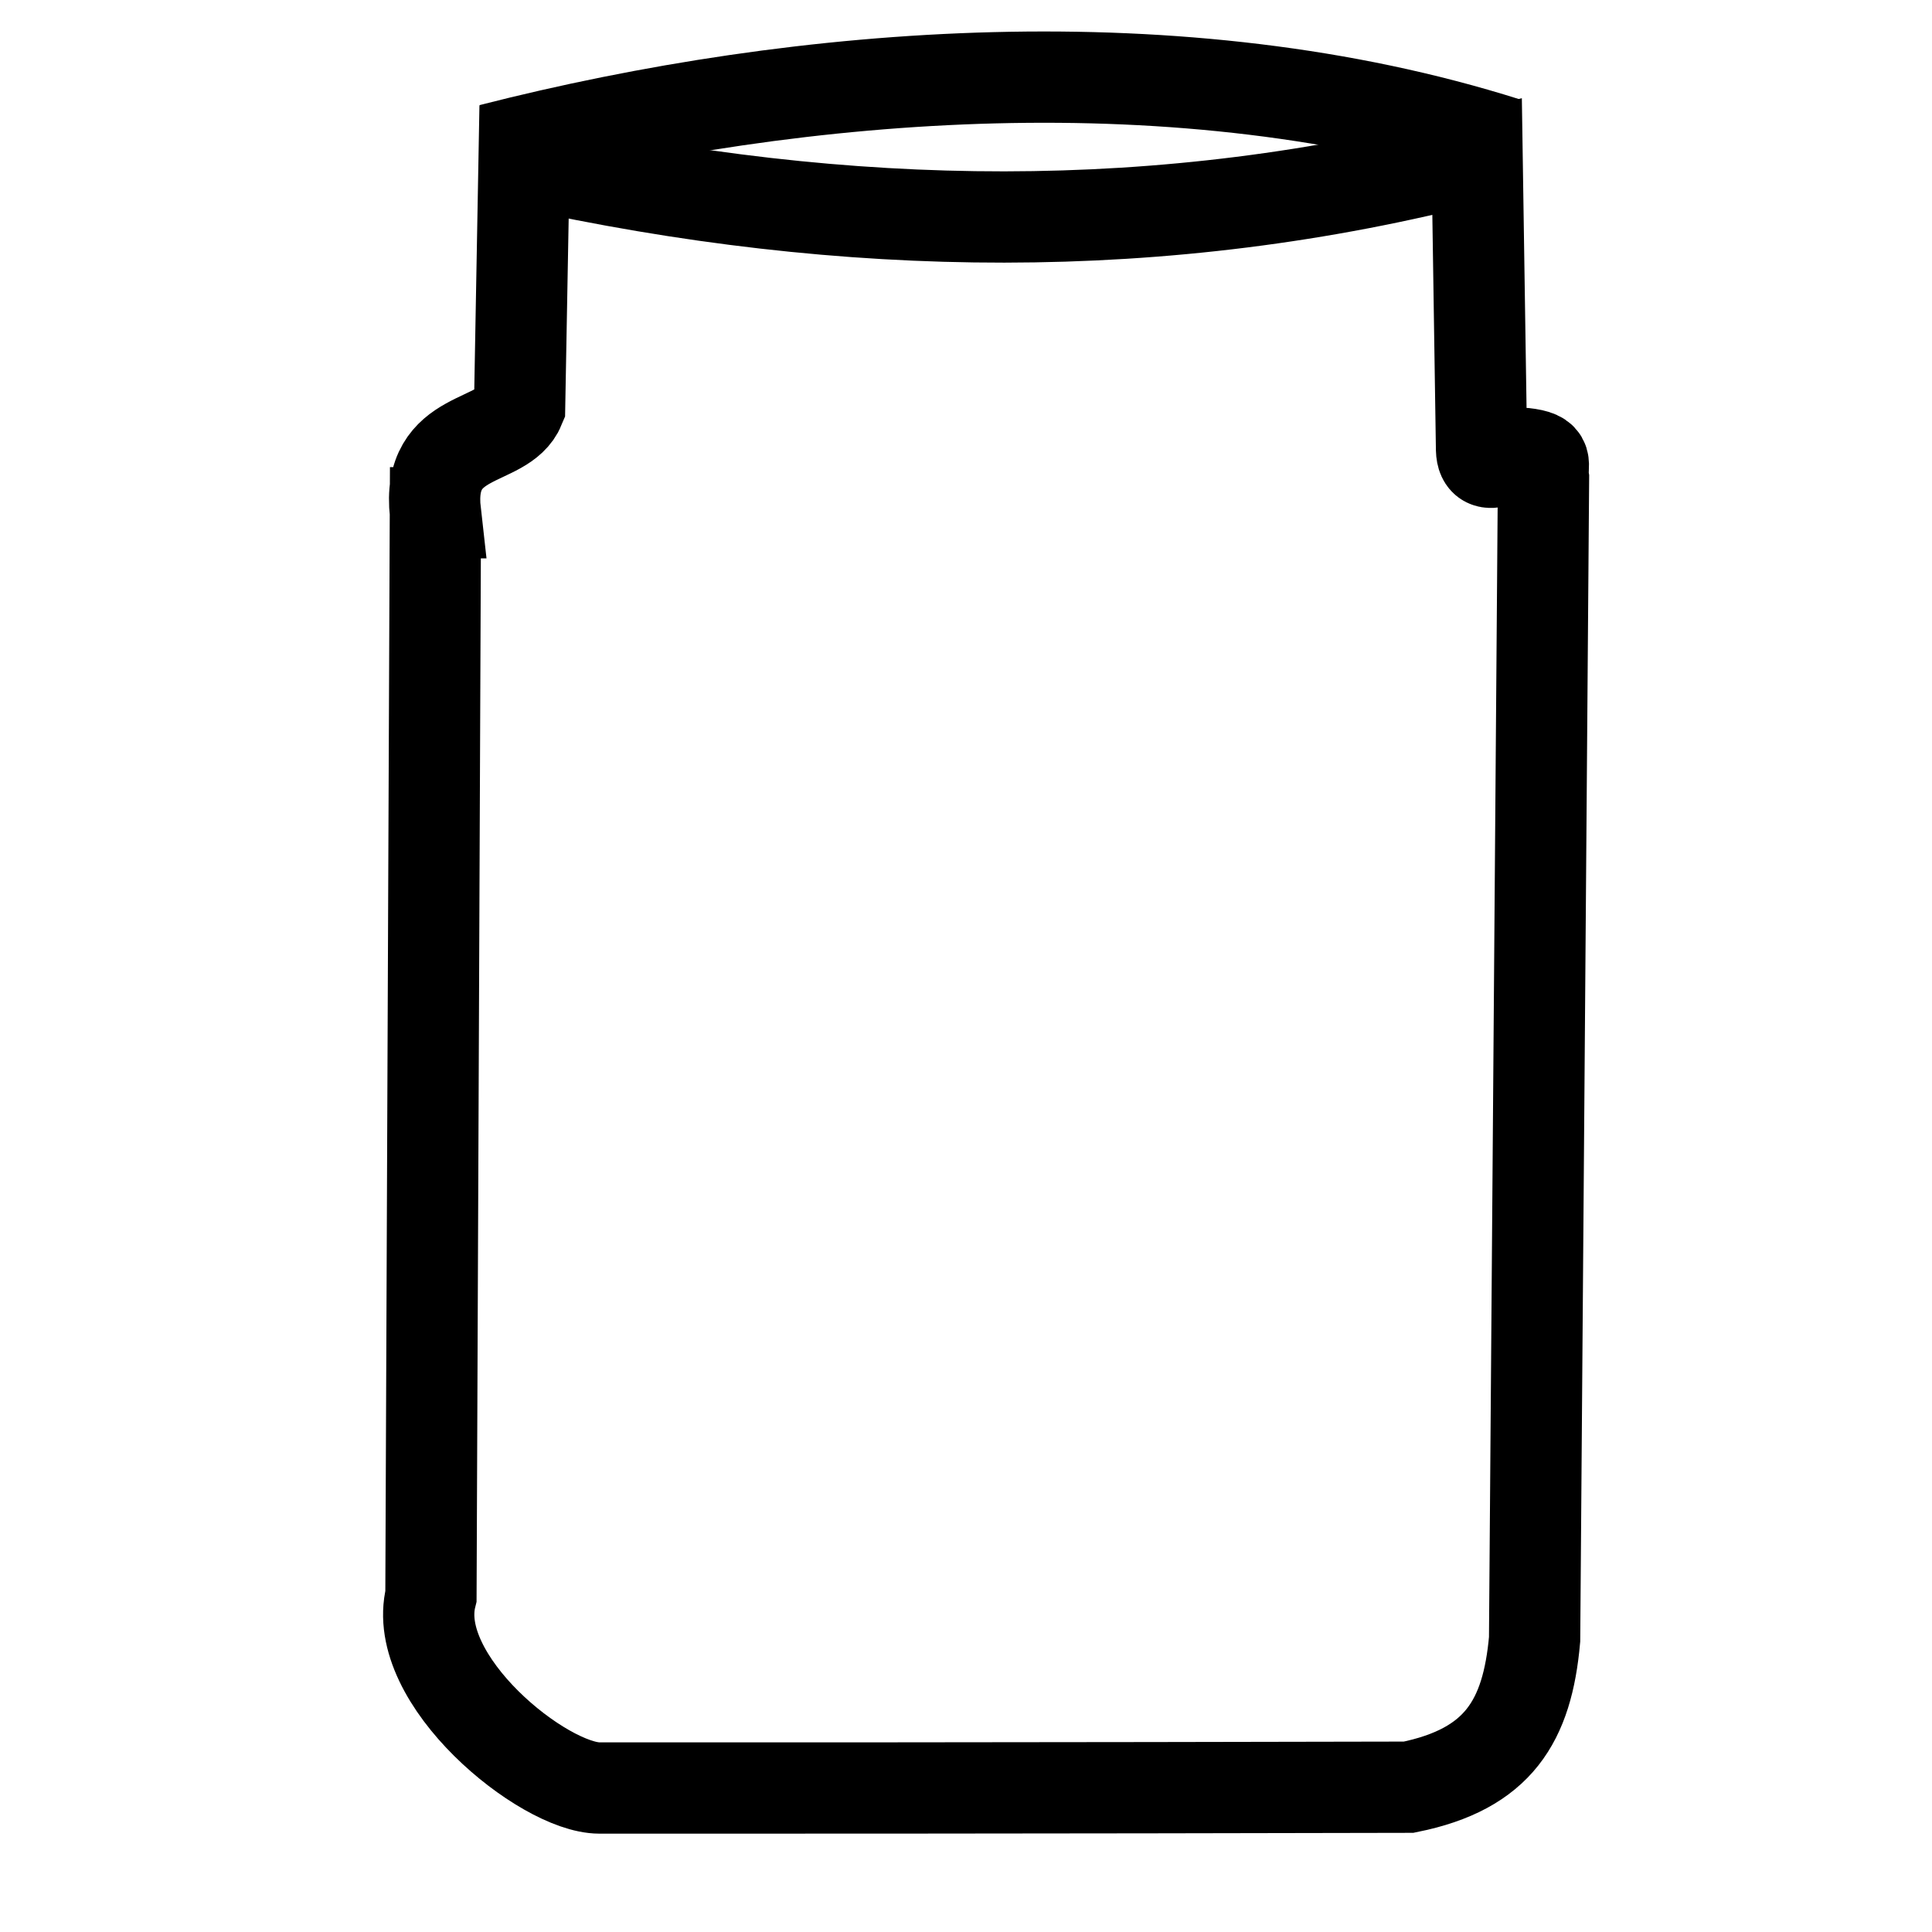 <?xml version="1.0" encoding="UTF-8" standalone="no"?>
<!-- Created with Inkscape (http://www.inkscape.org/) -->

<svg
   xmlns:dc="http://purl.org/dc/elements/1.1/"
   xmlns:cc="http://creativecommons.org/ns#"
   xmlns:rdf="http://www.w3.org/1999/02/22-rdf-syntax-ns#"
   xmlns:svg="http://www.w3.org/2000/svg"
   xmlns="http://www.w3.org/2000/svg"
   xmlns:sodipodi="http://sodipodi.sourceforge.net/DTD/sodipodi-0.dtd"
   xmlns:inkscape="http://www.inkscape.org/namespaces/inkscape"
   width="64"
   height="64"
   viewBox="0 0 16.933 16.933"
   version="1.1"
   id="svg8"
   inkscape:version="0.92.3 (2405546, 2018-03-11)"
   sodipodi:docname="pot.svg">
  <defs
     id="defs2" />
  <sodipodi:namedview
     id="base"
     pagecolor="#ffffff"
     bordercolor="#666666"
     borderopacity="1.0"
     inkscape:pageopacity="0.0"
     inkscape:pageshadow="2"
     inkscape:zoom="3.959798"
     inkscape:cx="37.725613"
     inkscape:cy="73.384325"
     inkscape:document-units="mm"
     inkscape:current-layer="layer1"
     showgrid="false"
     units="px"
     inkscape:window-width="1853"
     inkscape:window-height="1025"
     inkscape:window-x="67"
     inkscape:window-y="27"
     inkscape:window-maximized="1" />
  <g
     inkscape:label="Layer 1"
     inkscape:groupmode="layer"
     id="layer1"
     transform="translate(0,-280.067)">
    <path
       style="fill:none;stroke:#000000;stroke-width:0.8;stroke-linecap:butt;stroke-linejoin:miter;stroke-miterlimit:4;stroke-dasharray:none;stroke-opacity:1"
       d="m 3.816,284.561 -0.039,9.495 c -0.185,0.736 0.986,1.681 1.476,1.682 3.405,0.002 7.093,-0.007 7.093,-0.007 0.787,-0.159 1.04,-0.58 1.104,-1.296 l 0.078,-10.175 c -0.02,-0.13 0.063,-0.193 -0.172,-0.219 -0.118,-0.013 -0.364,0.203 -0.371,-0.033 l -0.039,-2.565 c -2.738,0.712 -5.526,0.674 -8.353,0.049 l -0.039,2.143 c -0.138,0.337 -0.82,0.203 -0.738,0.926 z"
       id="path4781"
       inkscape:connector-curvature="0"
       sodipodi:nodetypes="ccscccscccccc" />
    <path
       style="fill:none;stroke:#000000;stroke-width:0.8;stroke-linecap:butt;stroke-linejoin:miter;stroke-miterlimit:4;stroke-dasharray:none;stroke-opacity:1"
       d="m 4.301,281.376 c 2.746,-0.701 6.061,-0.953 8.895,-0.058"
       id="path4783"
       inkscape:connector-curvature="0"
       sodipodi:nodetypes="cc" />
  </g>
</svg>
